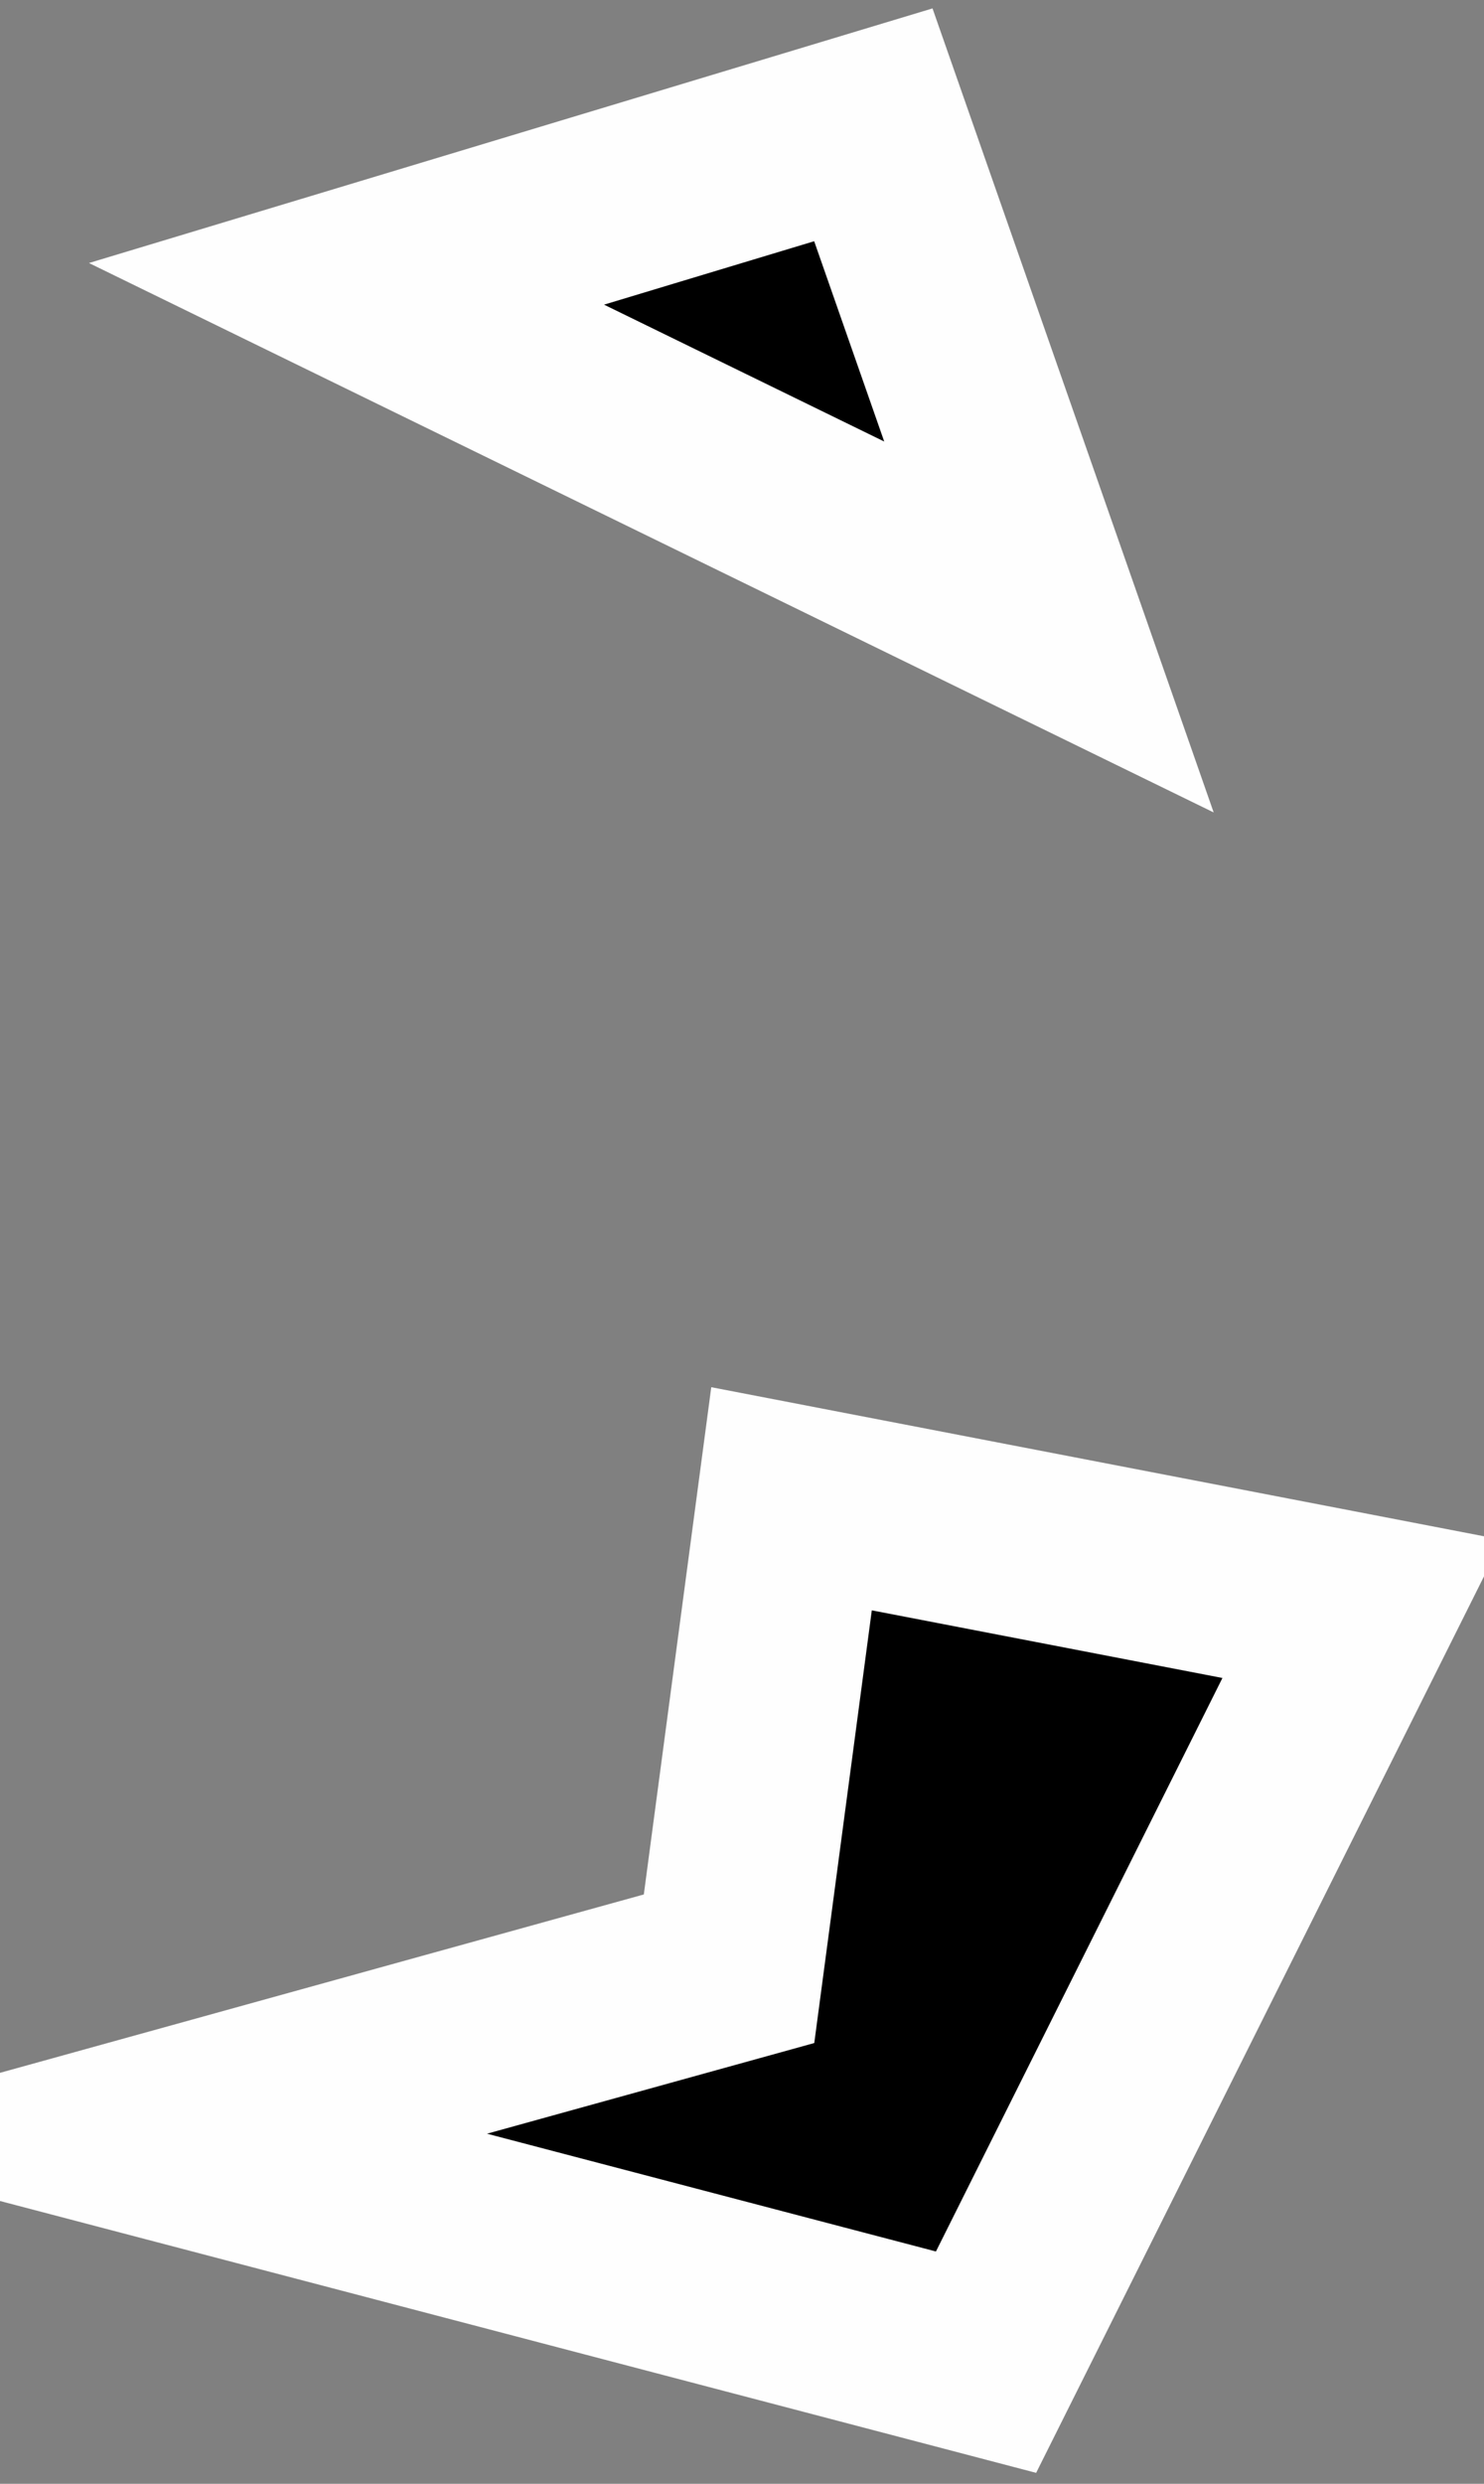 <?xml version="1.0" encoding="UTF-8"?>
<!-- Generator: Blender, SVG Export for Grease Pencil - v1.0 -->
<!DOCTYPE svg PUBLIC "-//W3C//DTD SVG 1.1//EN" "http://www.w3.org/Graphics/SVG/1.1/DTD/svg11.dtd">
<svg version="1.0" x="0px" y="0px" xmlns="http://www.w3.org/2000/svg" width="119px" height="199px" viewBox="0 0 119 199">
	<rect x="0" y="0" width="119" height="199" fill="#808080" stroke="none"/>
	<g id="blender_frame_1">
		<g id="blender_object_Stroke">
			<!--Layer: 0-->
			<g id="0">
				<polygon fill="#000000" stroke="none" fill-opacity="1" points="70.032,10 27.786,22.741 84.114,50.234" />
				<polygon stroke="#FEFEFE" stroke-opacity="1" fill="none" stroke-linecap="round" stroke-width="15.119" points="70.032,10 27.786,22.741 84.114,50.234" />
				<polygon fill="#000000" stroke="none" fill-opacity="1" points="63.472,120.08 58.461,157.734 10,171.149 79.069,189.255 109.245,128.903" />
				<polygon stroke="#FEFEFE" stroke-opacity="1" fill="none" stroke-linecap="round" stroke-width="15.119" points="63.472,120.08 58.461,157.734 10,171.149 79.069,189.255 109.245,128.903" />
			</g>
		</g>
	</g>
</svg>
